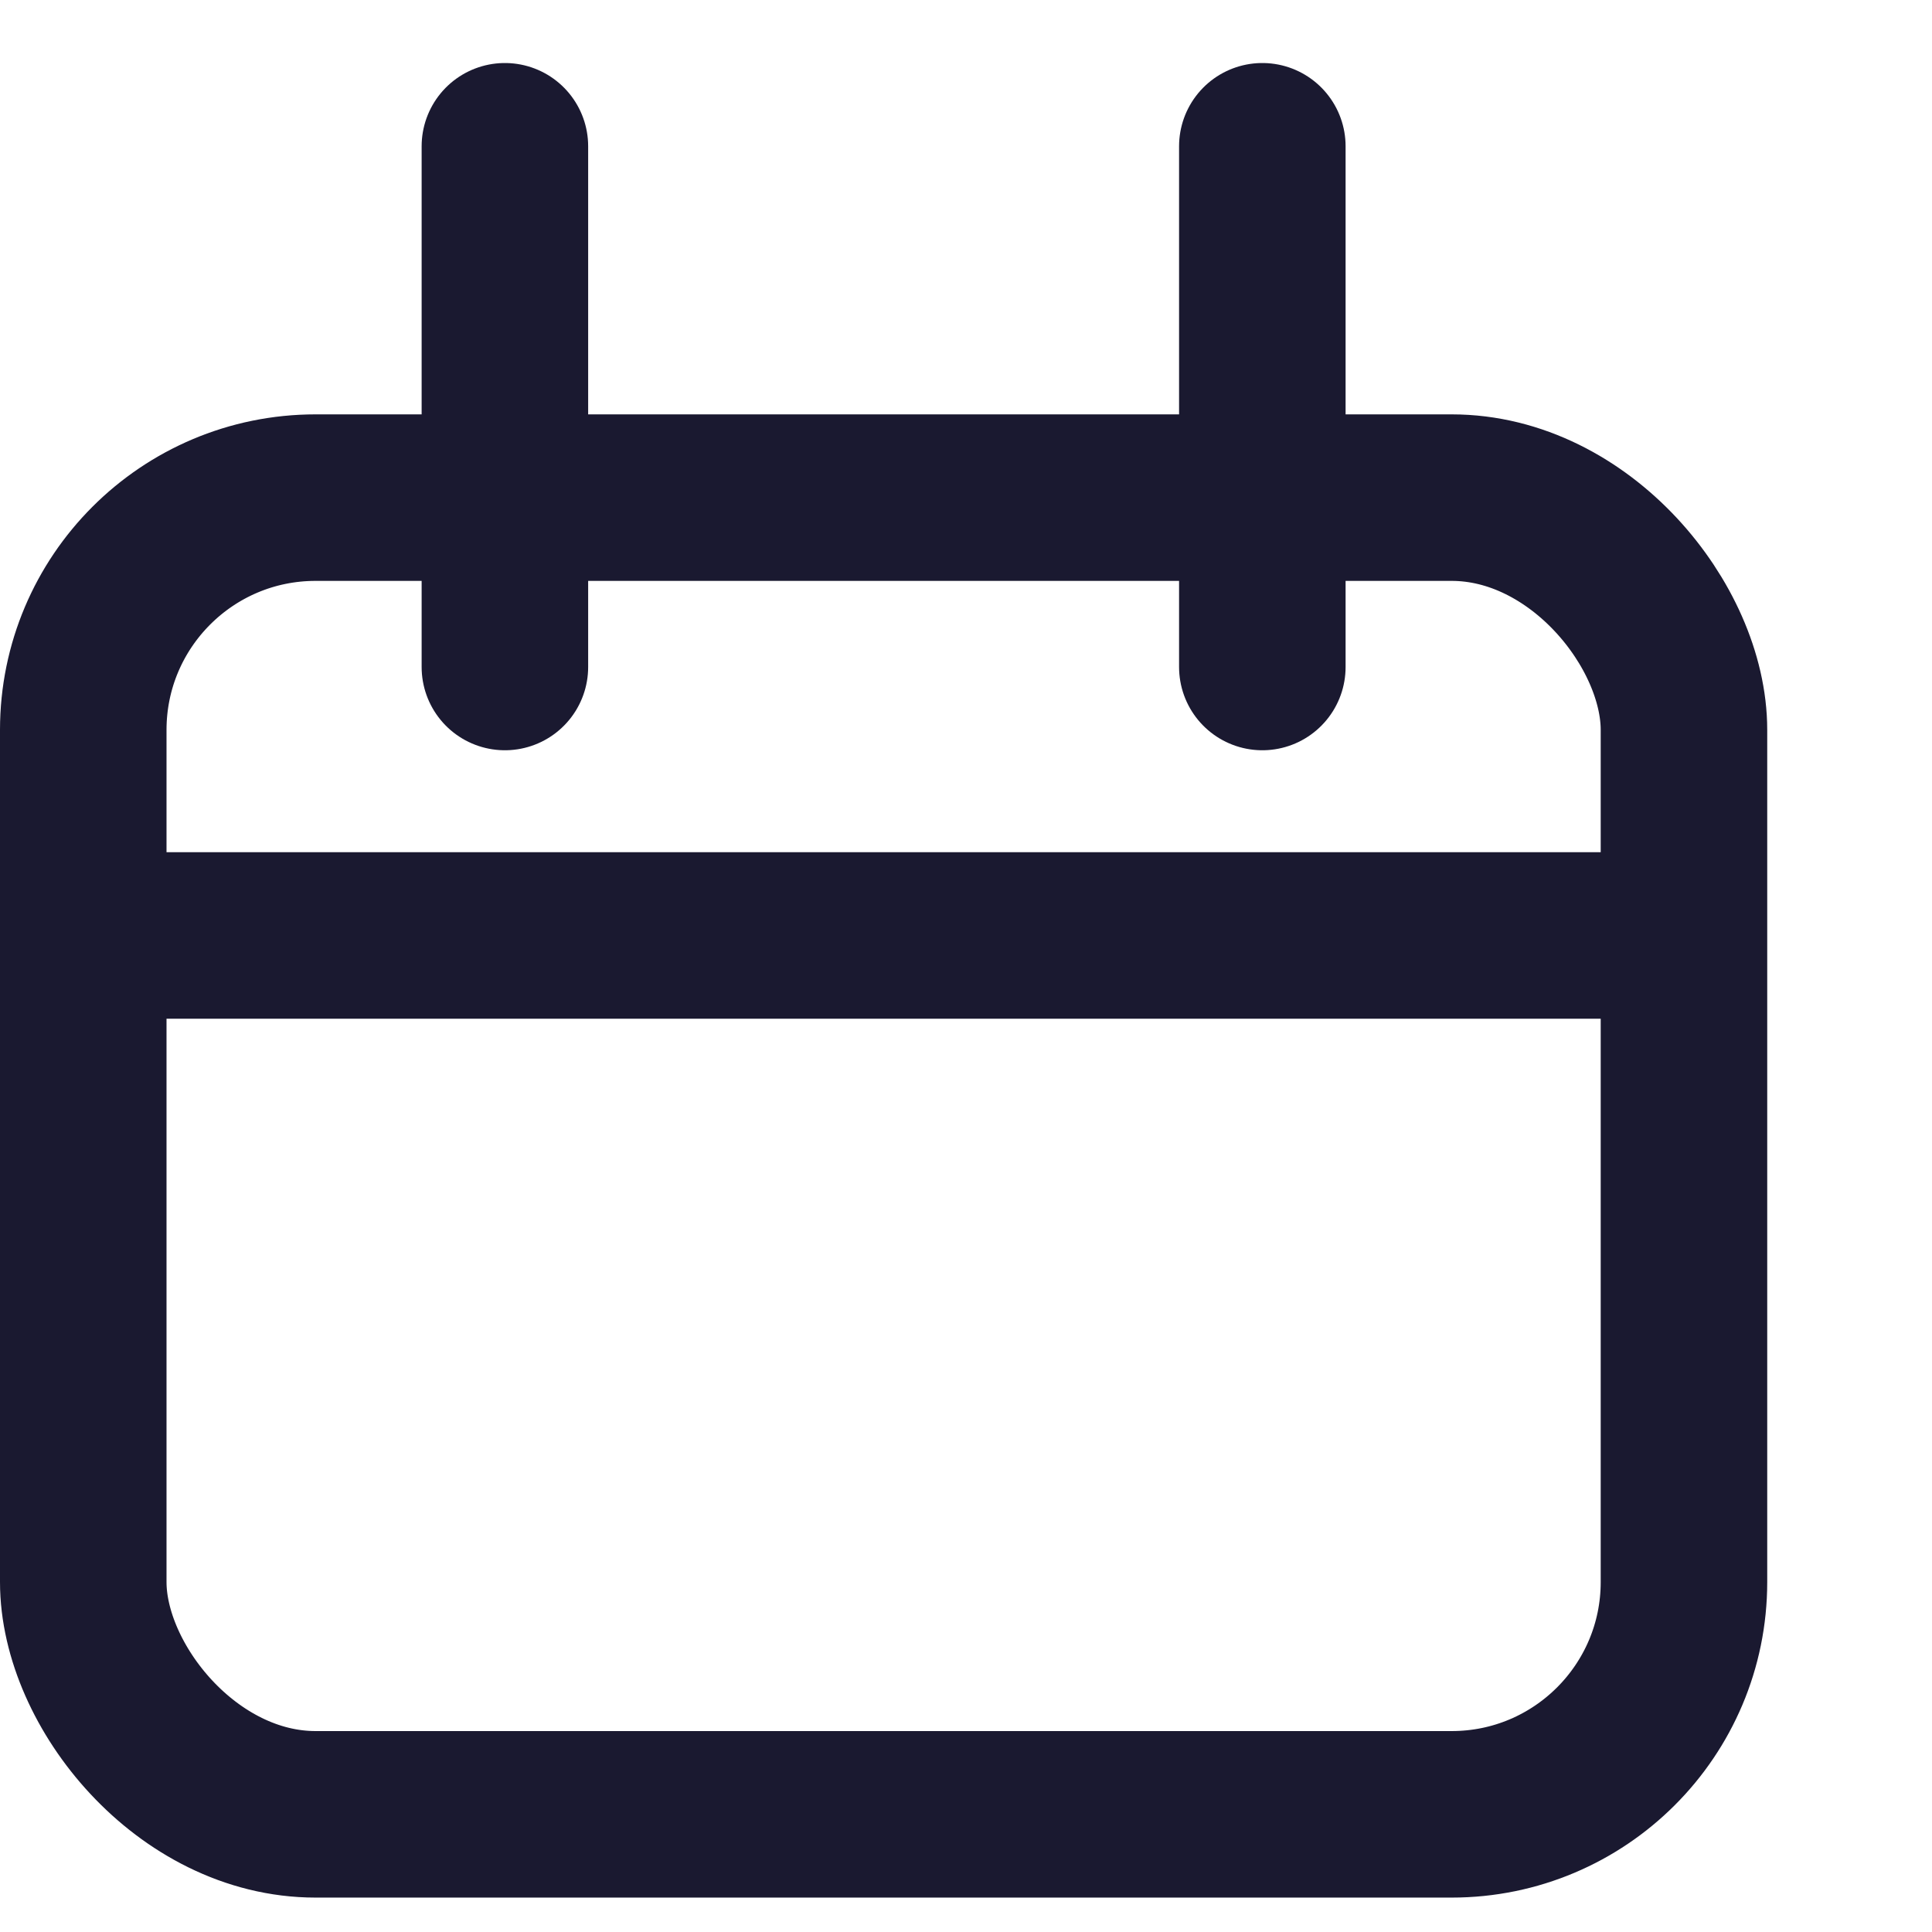 <svg width="21" height="21" viewBox="0 0 21 21" fill="none" xmlns="http://www.w3.org/2000/svg">
<g id="Frame 145">
<rect id="Rectangle 10" x="0.905" y="5.409" width="17.399" height="14.312" rx="2.525" stroke="#1A1930" stroke-width="1.81"/>
<path id="Vector 1" d="M0.17 10.168H18.693" stroke="#1A1930" stroke-width="1.81"/>
<path id="Vector 3" d="M13.721 1.59V7.25" stroke="#1A1930" stroke-width="1.81" stroke-linecap="round" stroke-linejoin="round"/>
<path id="Vector 4" d="M5.488 1.59V7.25" stroke="#1A1930" stroke-width="1.81" stroke-linecap="round" stroke-linejoin="round"/>
</g>
</svg>
